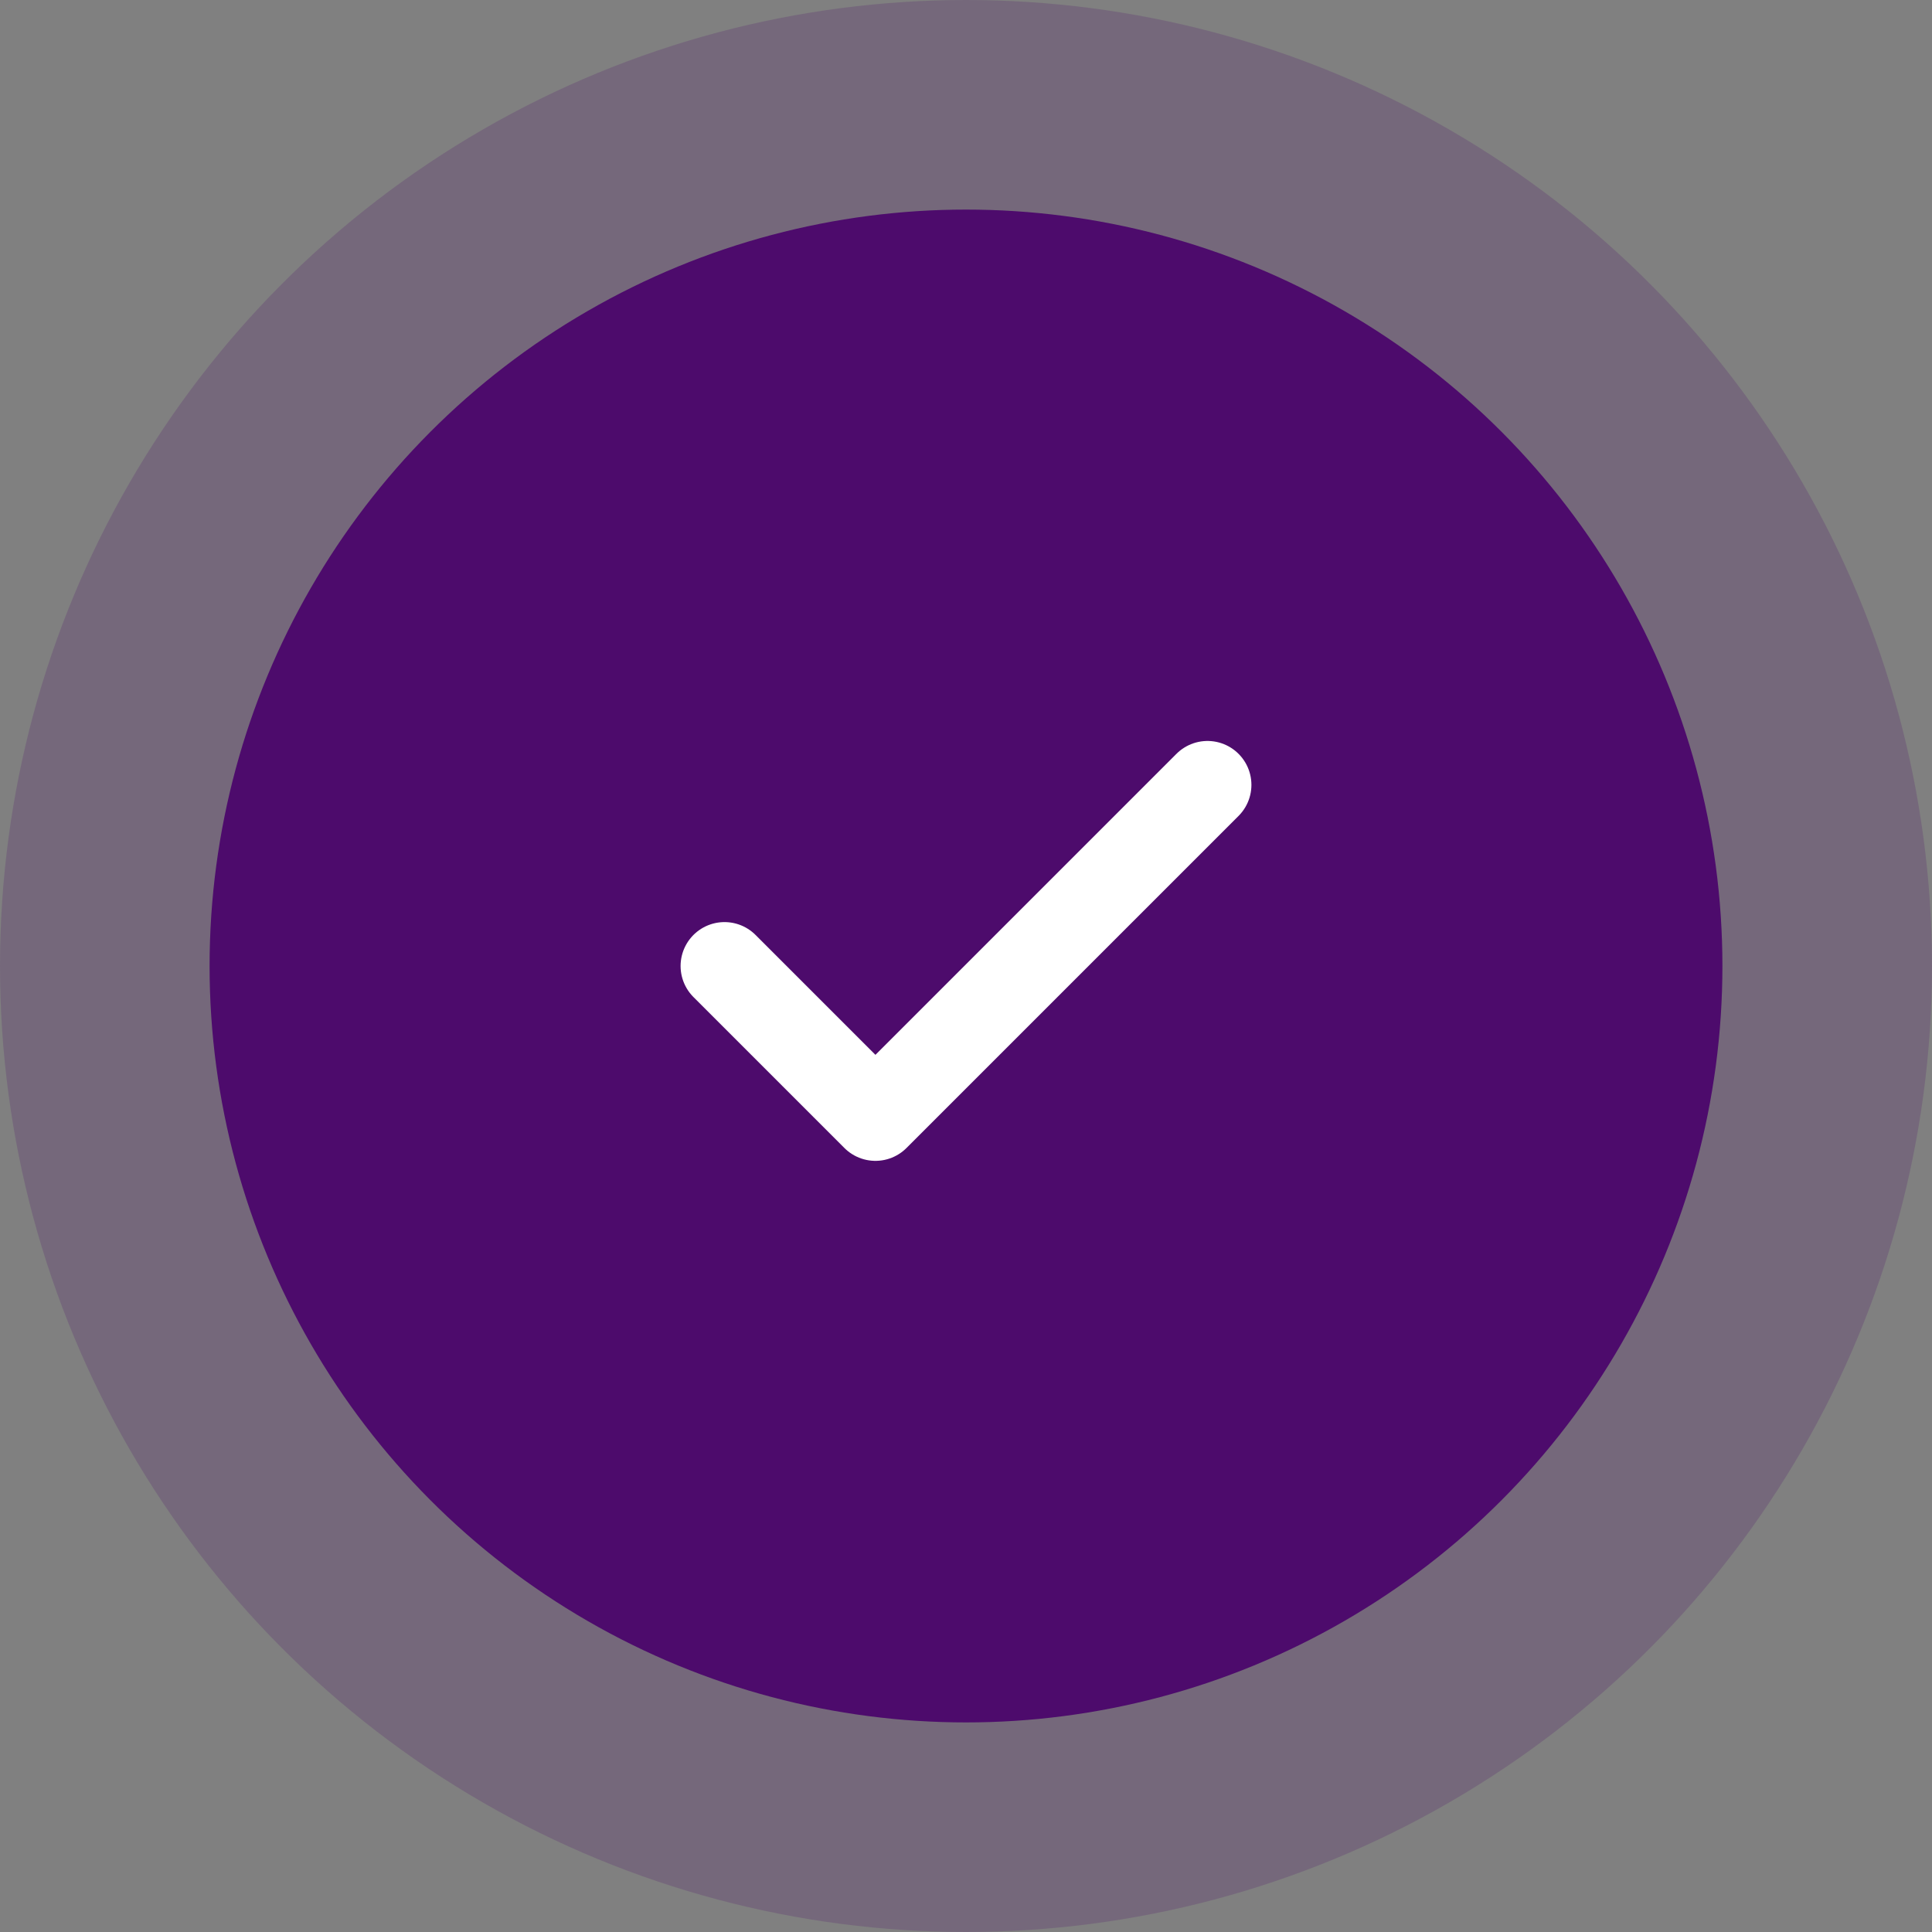 <svg width="48" height="48" viewBox="0 0 48 48" fill="none" xmlns="http://www.w3.org/2000/svg">
<rect x="0" y="0" width="48" height="48" fill="#808080" stroke="none"/>
<circle opacity="0.2" cx="24" cy="24" r="24" fill="#4D0B6C"/>
<circle cx="24" cy="24" r="18.793" fill="#4D0B6C"/>
<path d="M30 19.5L21.75 27.75L18 24" stroke="white" stroke-width="2.182" stroke-linecap="round" stroke-linejoin="round"/>
</svg>
